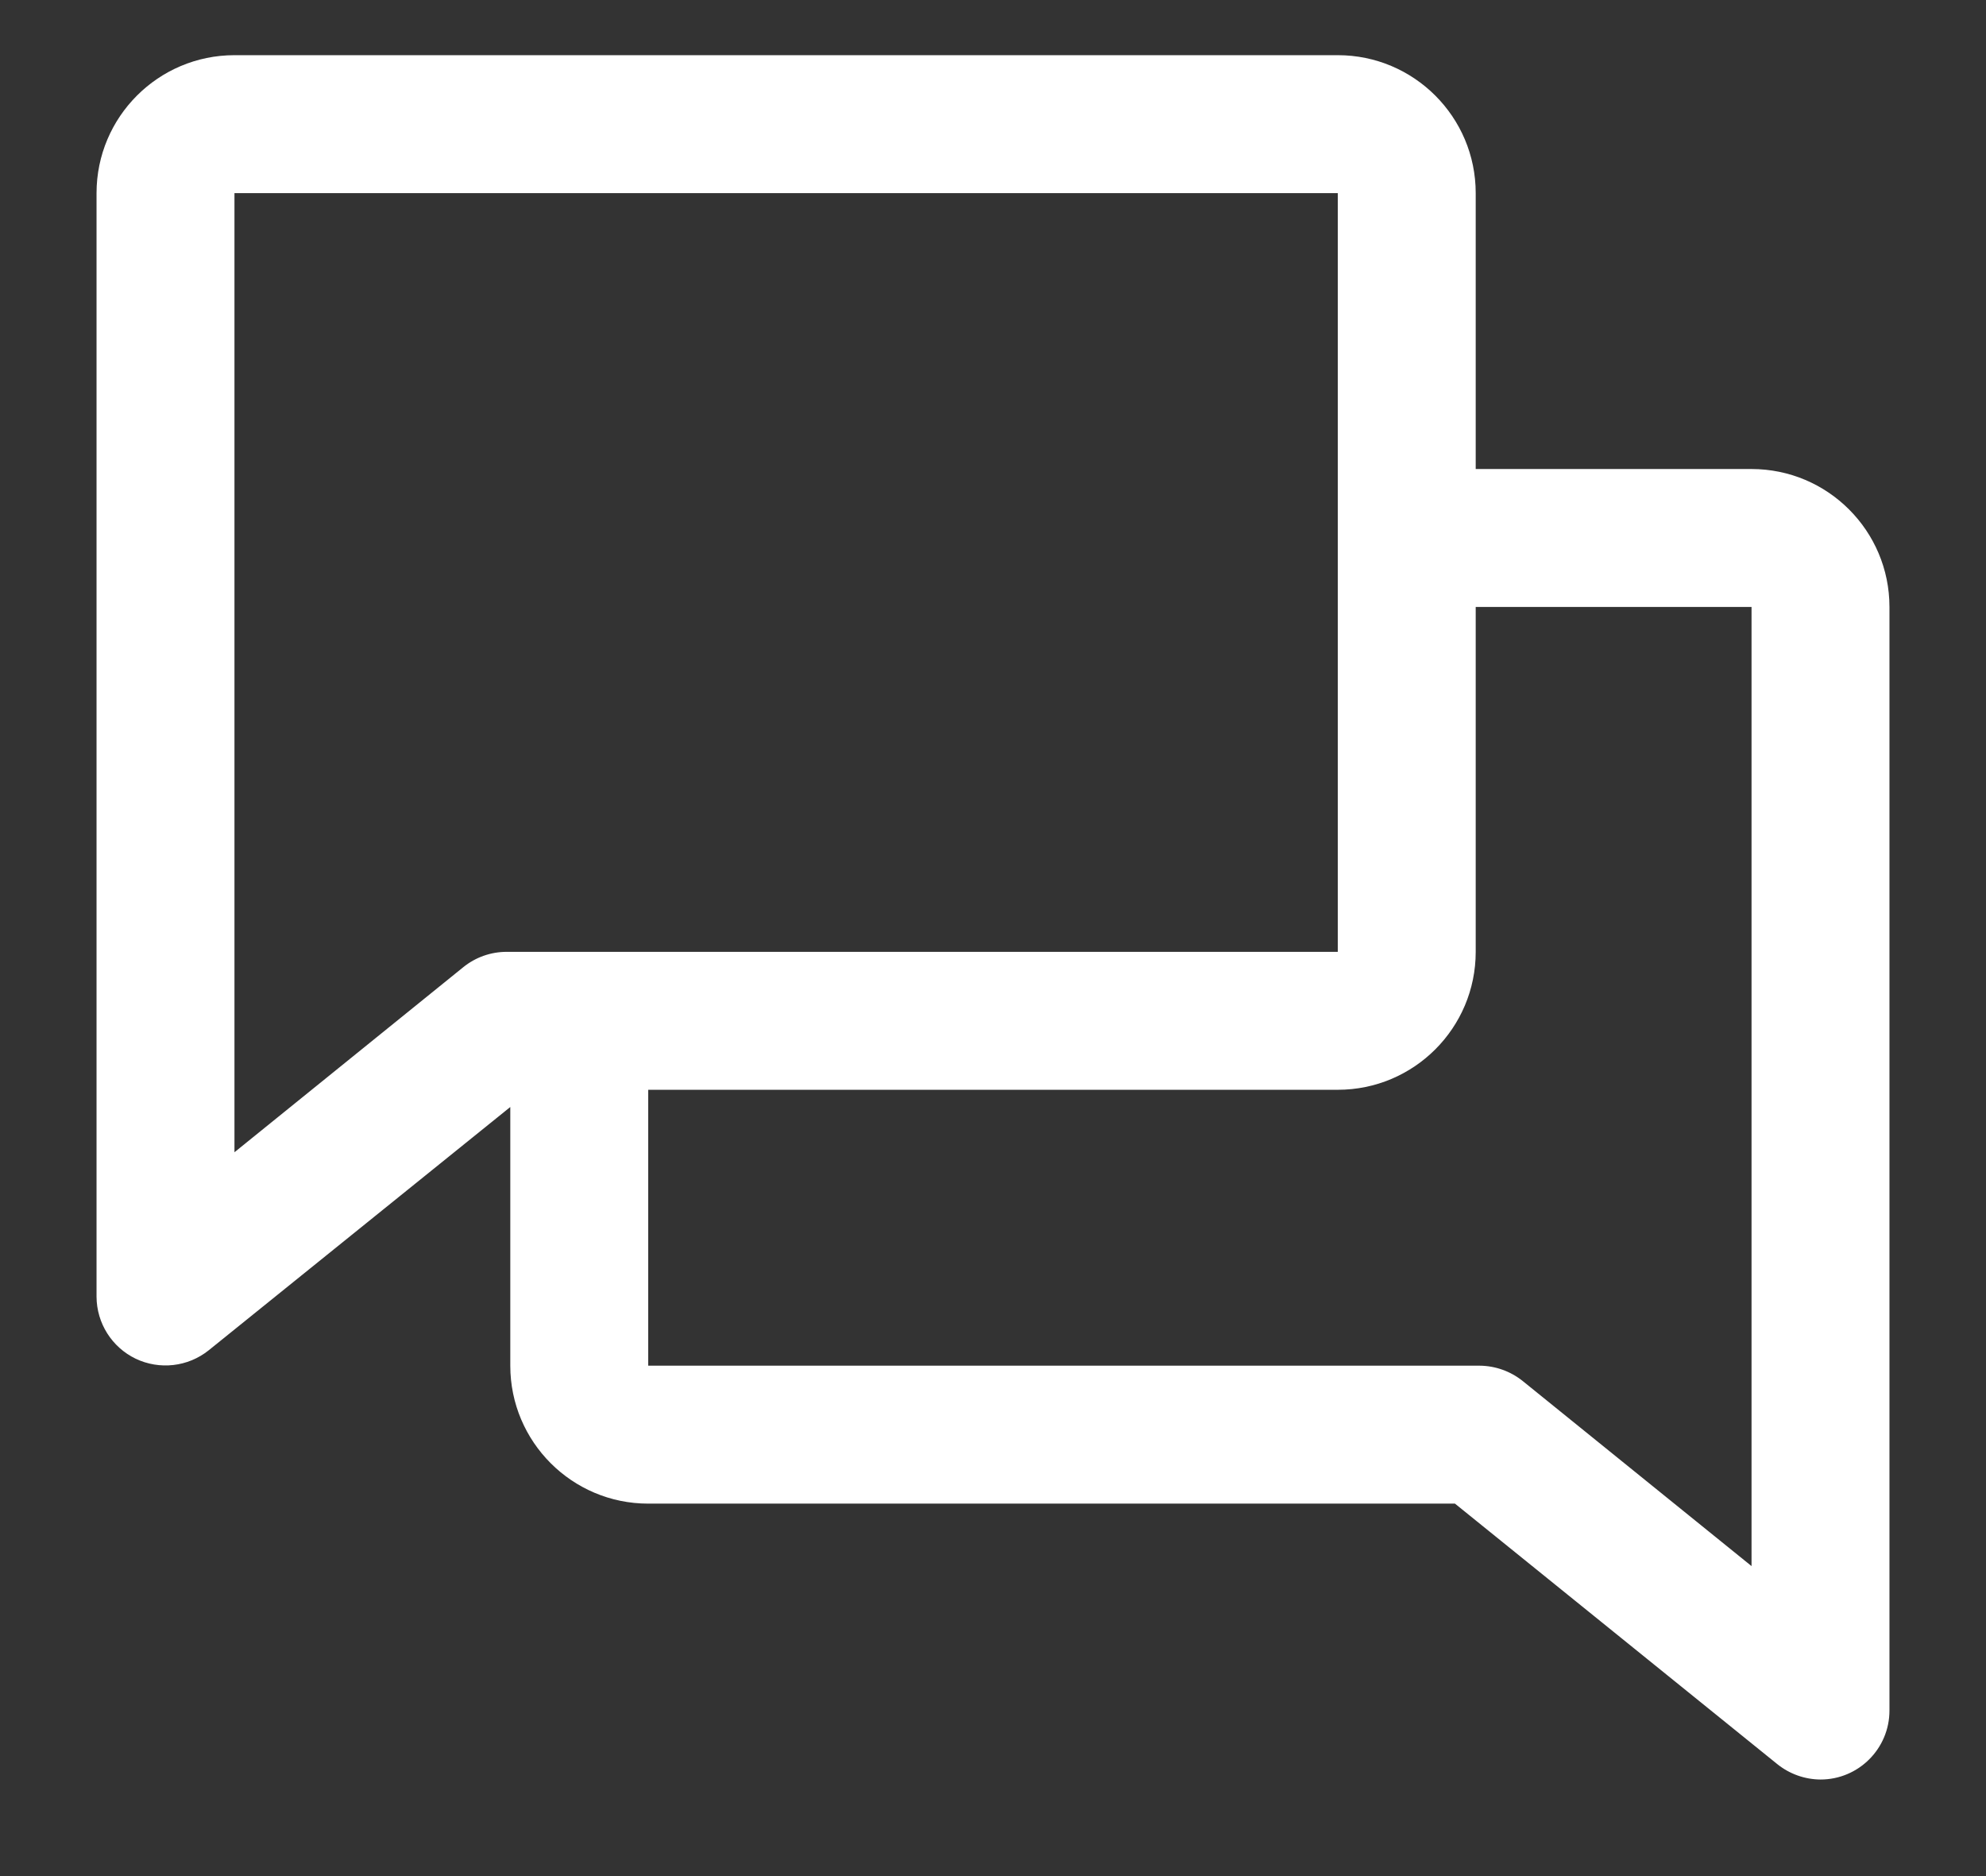 <svg width="18" height="17" viewBox="0 0 18 17" fill="none" xmlns="http://www.w3.org/2000/svg">
<rect x="0" y="0" width="18" height="17" fill="#333333" stroke="none"/>
<path id="Messages" fill-rule="evenodd" clip-rule="evenodd" d="M15.875 4.25H13.375V1.75C13.375 1.06 12.815 0.5 12.125 0.5H2.125C1.435 0.5 0.875 1.06 0.875 1.75V11.75C0.876 11.99 1.014 12.208 1.23 12.312C1.447 12.415 1.703 12.386 1.891 12.236L4.625 10.031V12.375C4.625 13.065 5.185 13.625 5.875 13.625H13.187L16.109 15.986C16.22 16.075 16.358 16.124 16.5 16.125C16.845 16.125 17.125 15.845 17.125 15.5V5.5C17.125 4.81 16.565 4.25 15.875 4.25V4.25ZM4.199 8.764L2.125 10.441V1.75H12.125V8.625H4.592C4.449 8.625 4.31 8.674 4.199 8.764V8.764ZM15.875 14.191L13.801 12.514C13.69 12.425 13.552 12.376 13.41 12.375H5.875V9.875H12.125C12.815 9.875 13.375 9.315 13.375 8.625V5.5H15.875V14.191Z" fill="white"/>
</svg>

